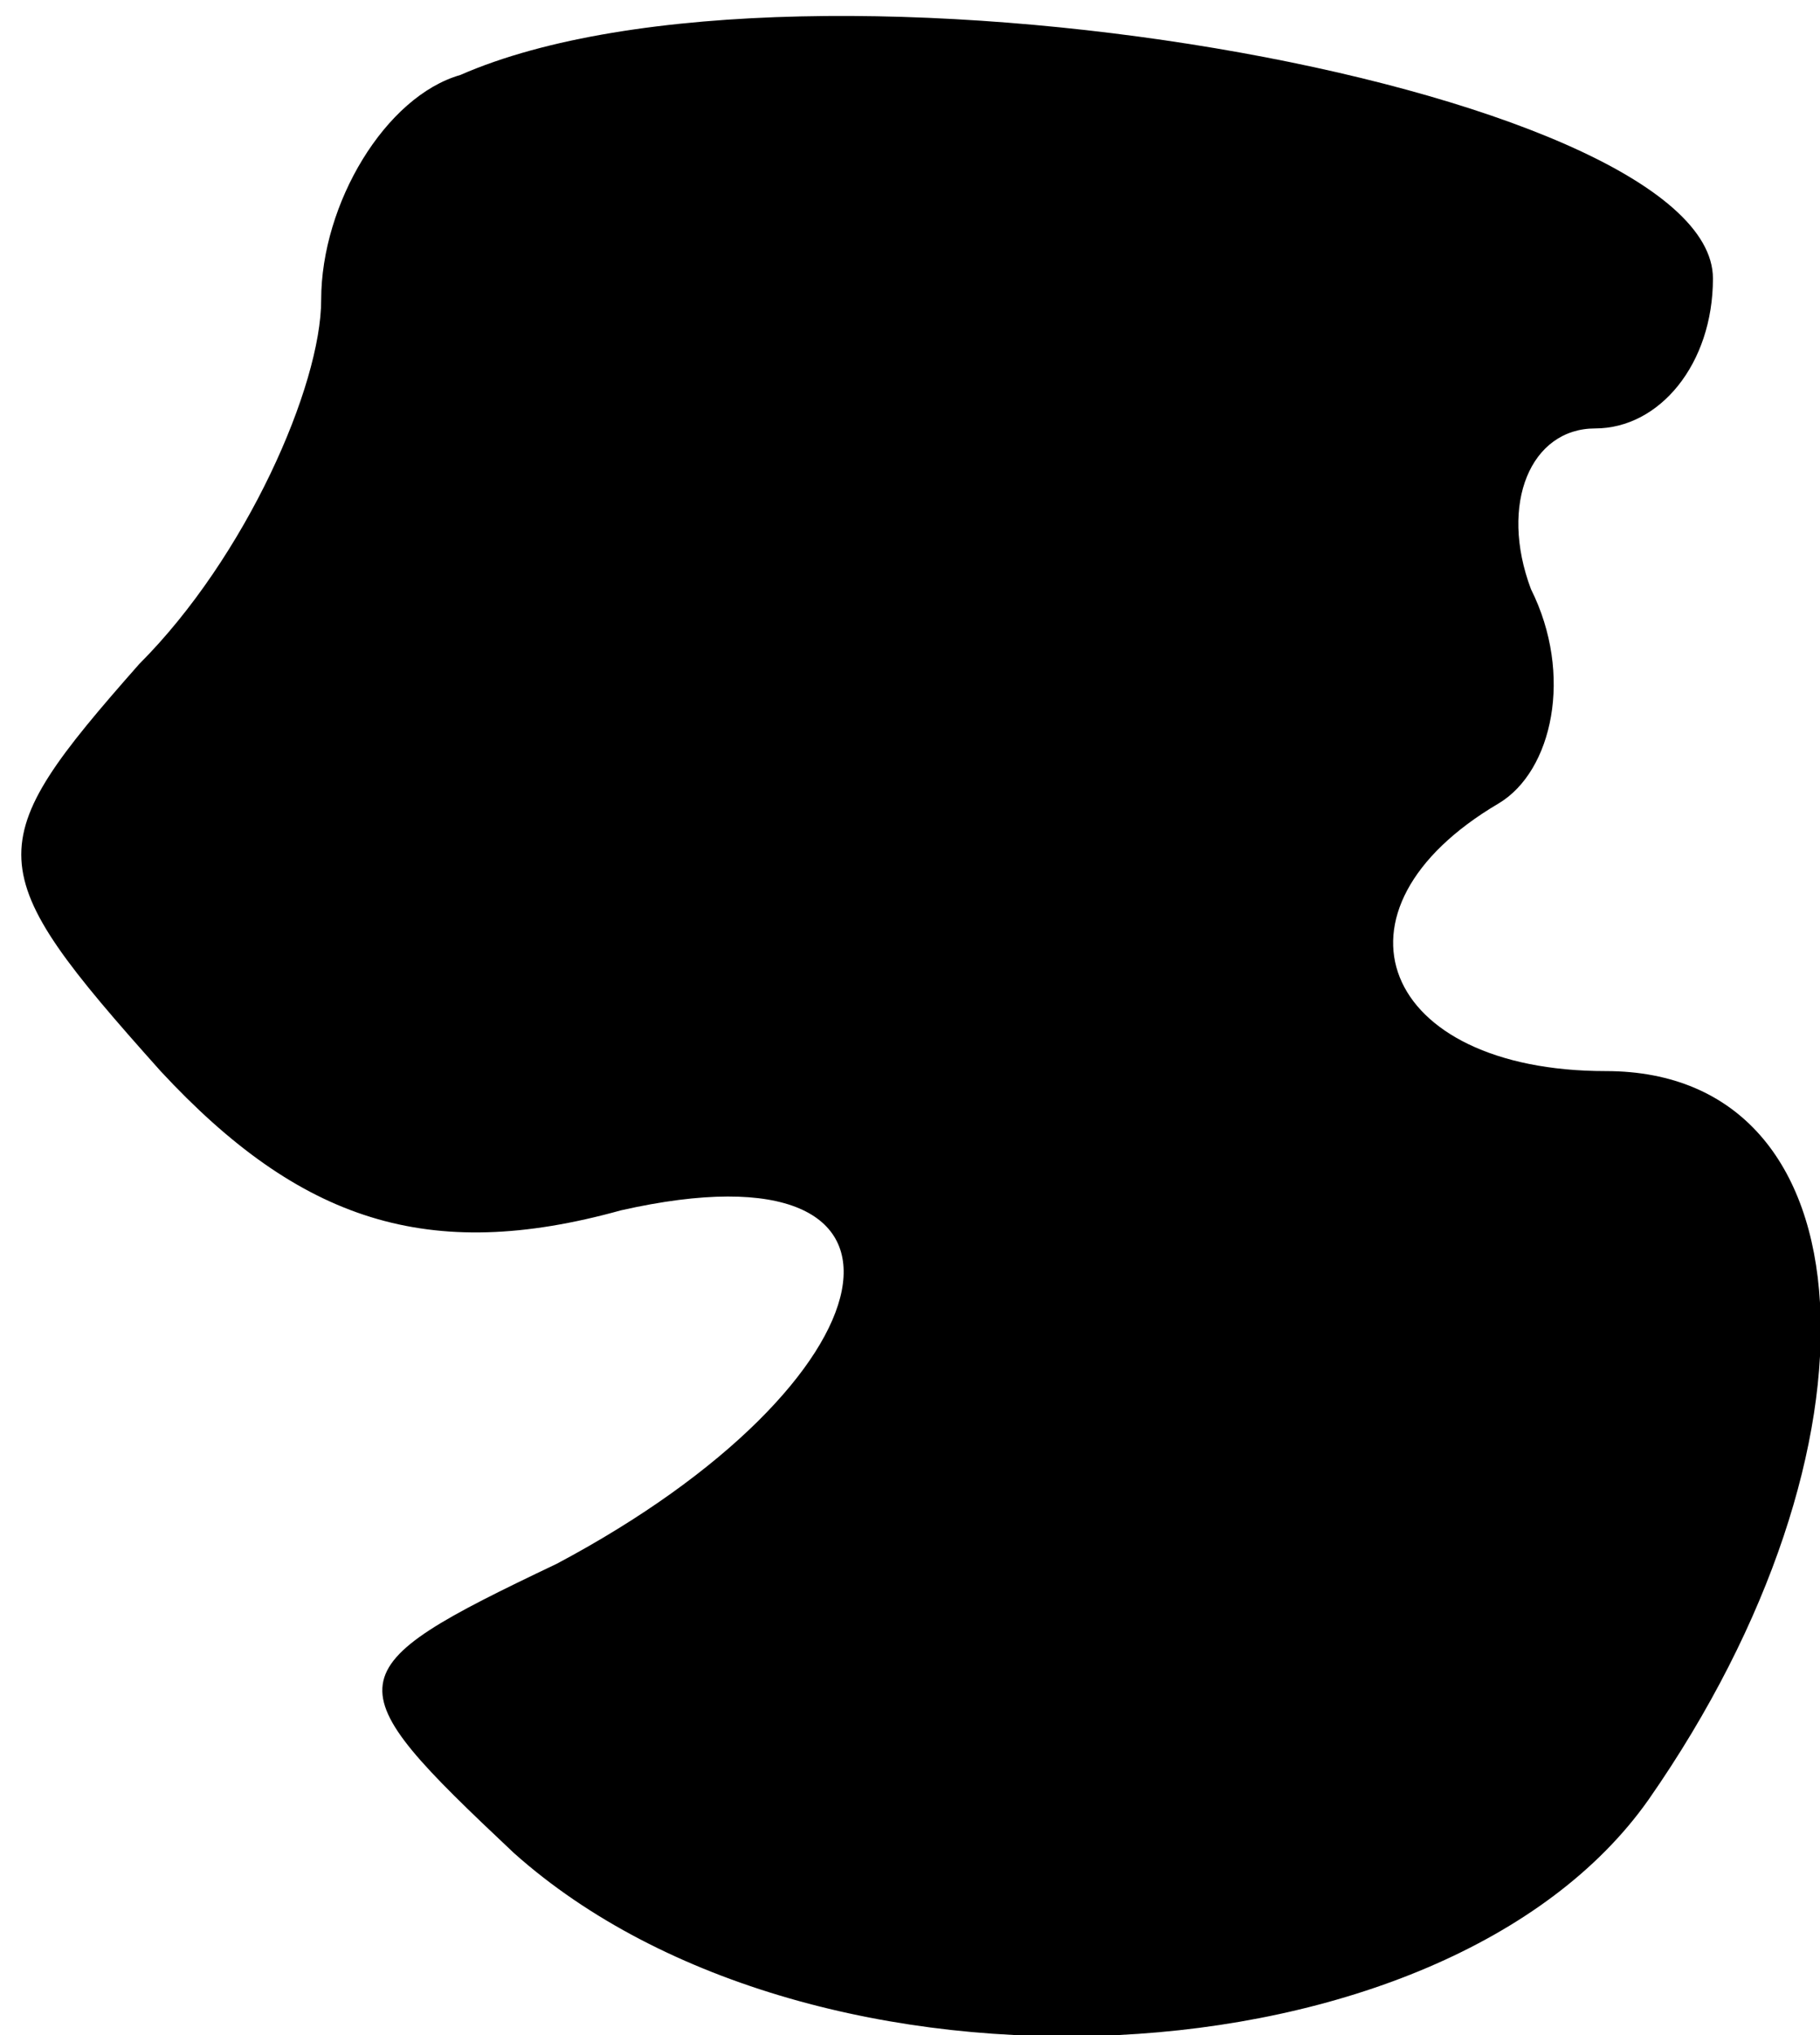 <?xml version="1.0" standalone="no"?>
<!DOCTYPE svg PUBLIC "-//W3C//DTD SVG 20010904//EN"
 "http://www.w3.org/TR/2001/REC-SVG-20010904/DTD/svg10.dtd">
<svg version="1.0" xmlns="http://www.w3.org/2000/svg"
 width="17pt" height="19pt" viewBox="0 0 17 19"
 preserveAspectRatio="xMidYMid meet">
<g transform="translate(0,19) scale(0.1,-0.1)"
fill="#000000" stroke="none">
<path fill="#000000" stroke="none" d="M43 183 c-7 -2 -13 -12 -13 -21 0 -8
-7 -24 -17 -34 -15 -17 -15 -19 2 -38 13 -14 25 -18 43 -13 31 7 26 -16 -6
-33 -21 -10 -21 -11 -4 -27 28 -25 87 -22 106 5 23 33 21 68 -4 68 -21 0 -27
15 -10 25 5 3 7 12 3 20 -3 8 0 15 6 15 6 0 11 6 11 14 0 18 -85 33 -117 19z"/>
</g>
</svg>
